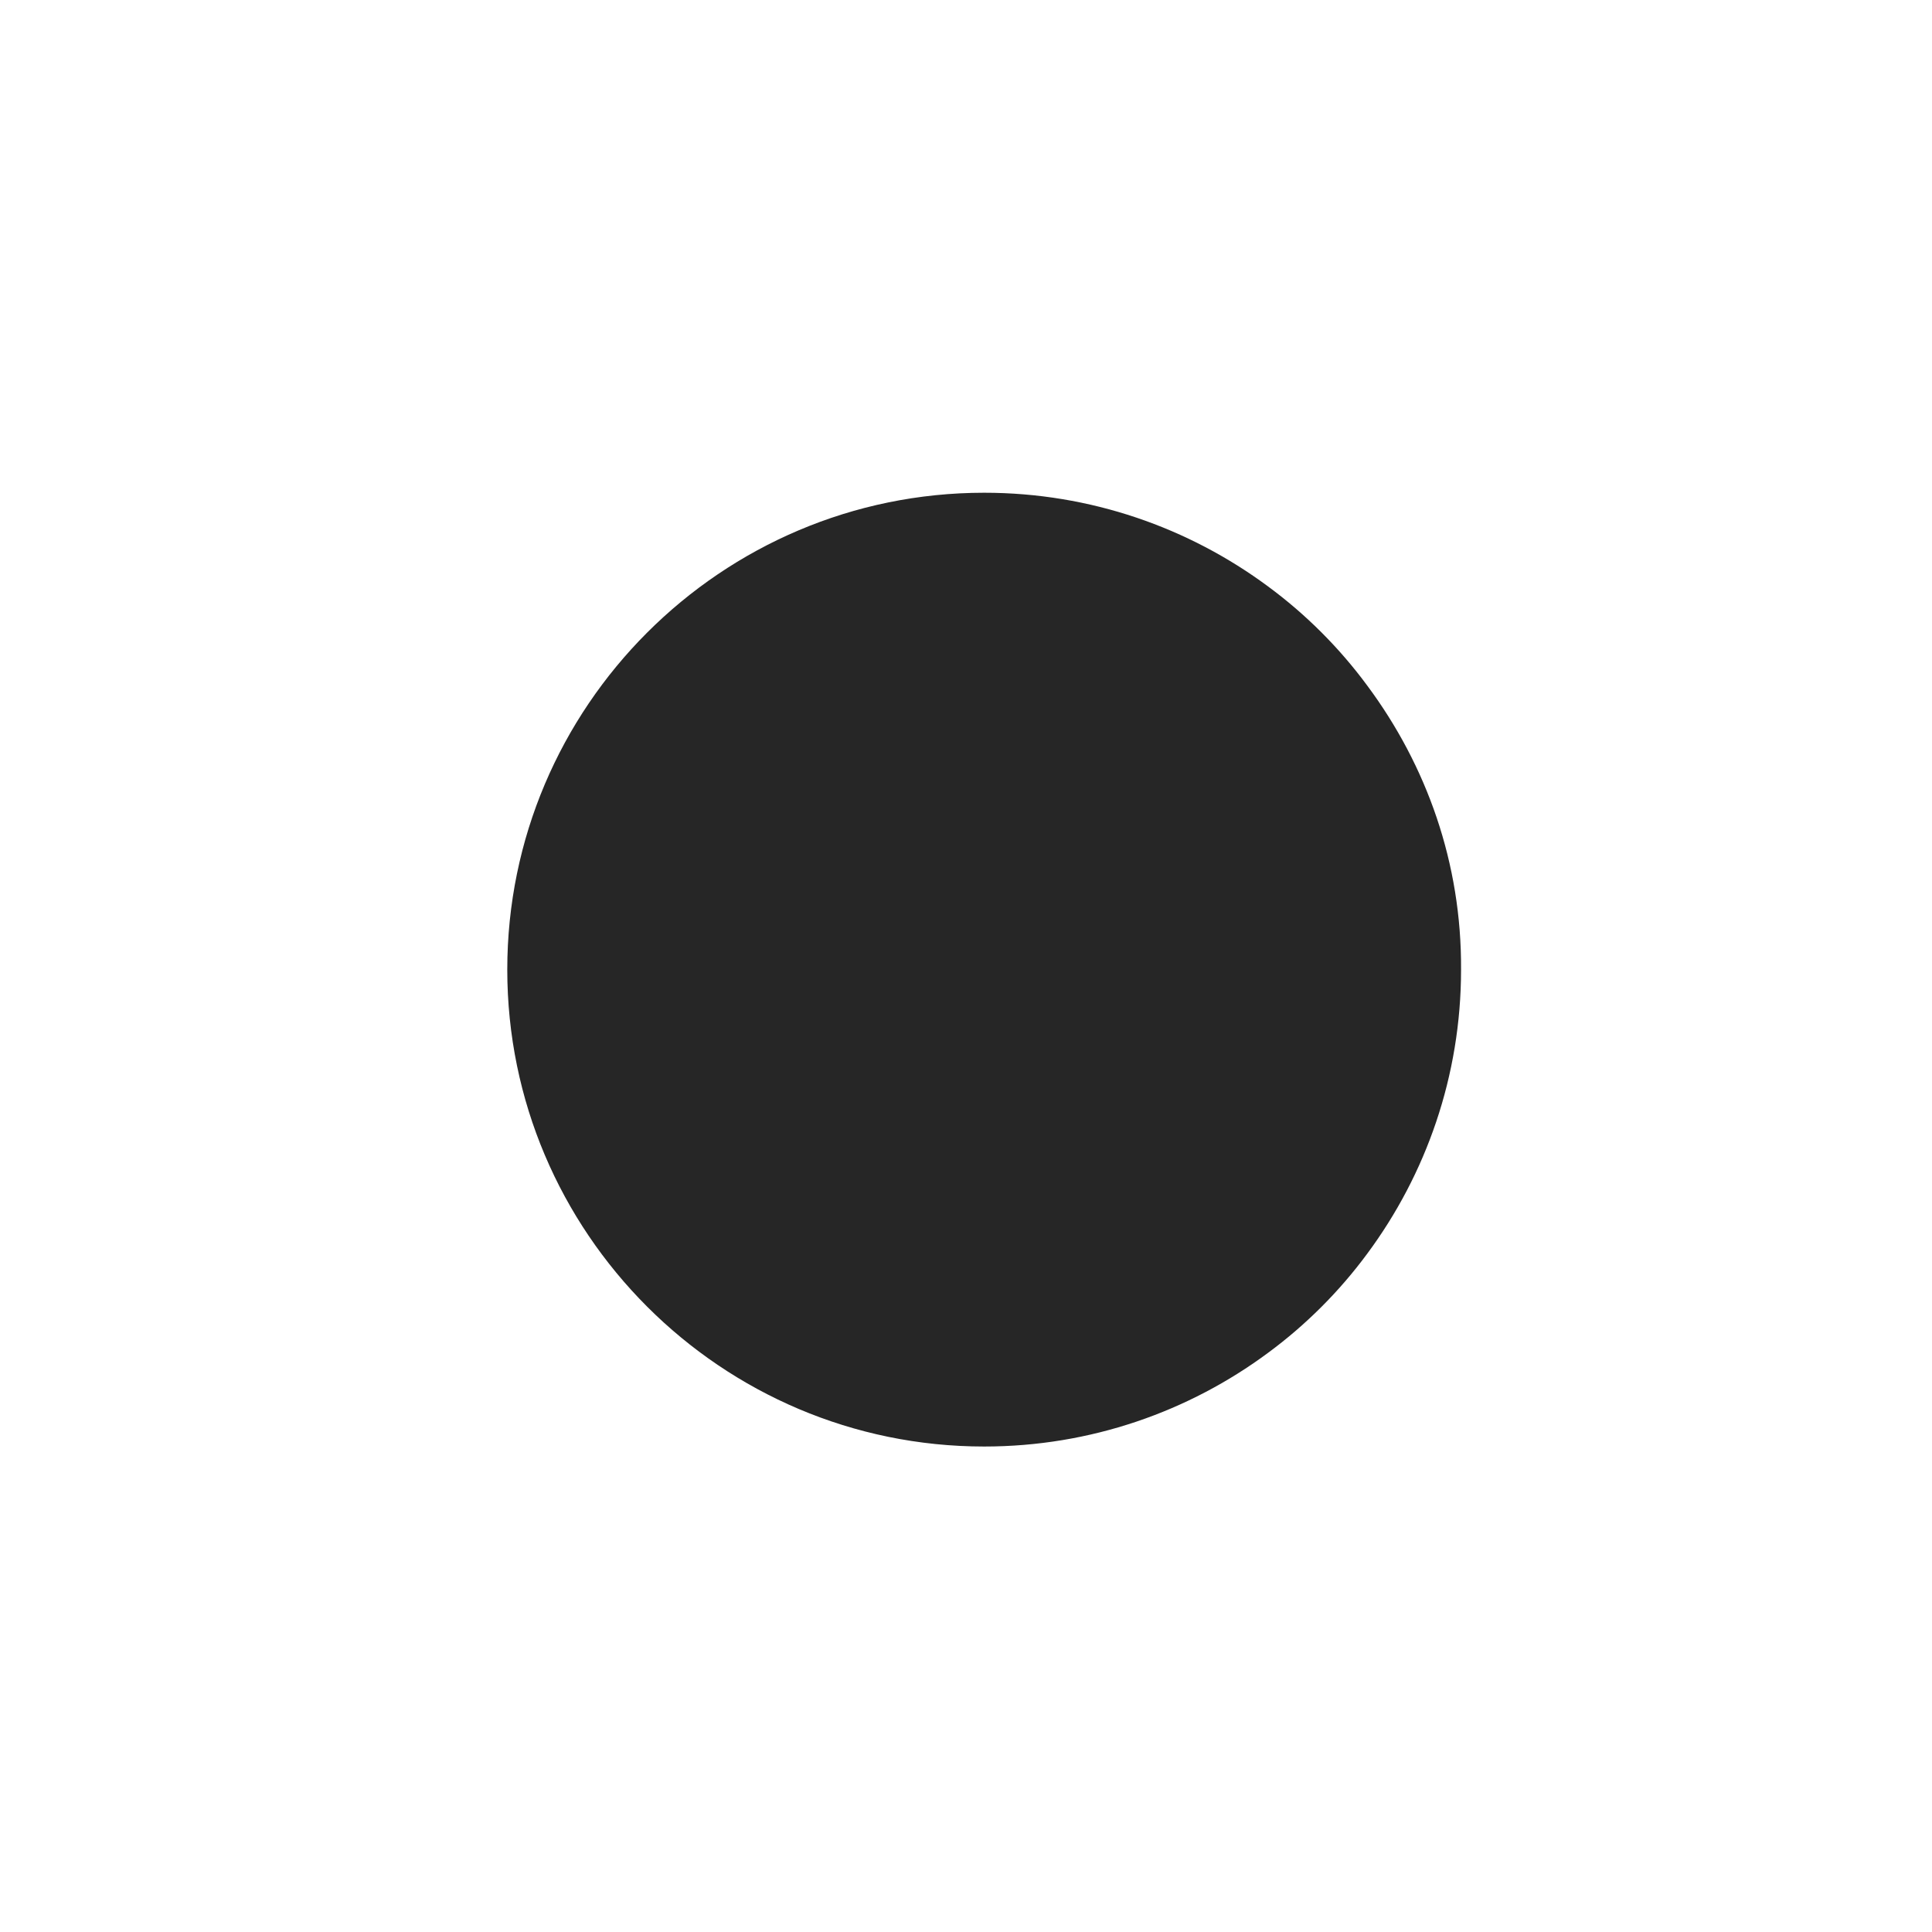 <?xml version="1.0" encoding="utf-8"?>
<!-- Generator: Adobe Illustrator 26.0.1, SVG Export Plug-In . SVG Version: 6.00 Build 0)  -->
<svg version="1.1" id="Capa_1" xmlns="http://www.w3.org/2000/svg" xmlns:xlink="http://www.w3.org/1999/xlink" x="0px" y="0px"
	 viewBox="0 0 292.5 292.5" style="enable-background:new 0 0 292.5 292.5;" xml:space="preserve">
<style type="text/css">
	.st0{fill:#262626;}
</style>
<g>
	<g>
		<g>
			<path class="st0" d="M207,103.8c-4.2-5.7-9.3-10.8-15-15c-12-8.9-26.9-14.2-43-14.2c-39.8,0-72.2,32.4-72.2,72.2
				c0,39.8,32.4,72.2,72.2,72.2c16.1,0,31-5.3,43-14.2c5.7-4.2,10.8-9.3,15-15c8.9-12,14.2-26.9,14.2-43
				C221.3,130.7,216,115.9,207,103.8z"/>
		</g>
	</g>
</g>
</svg>
